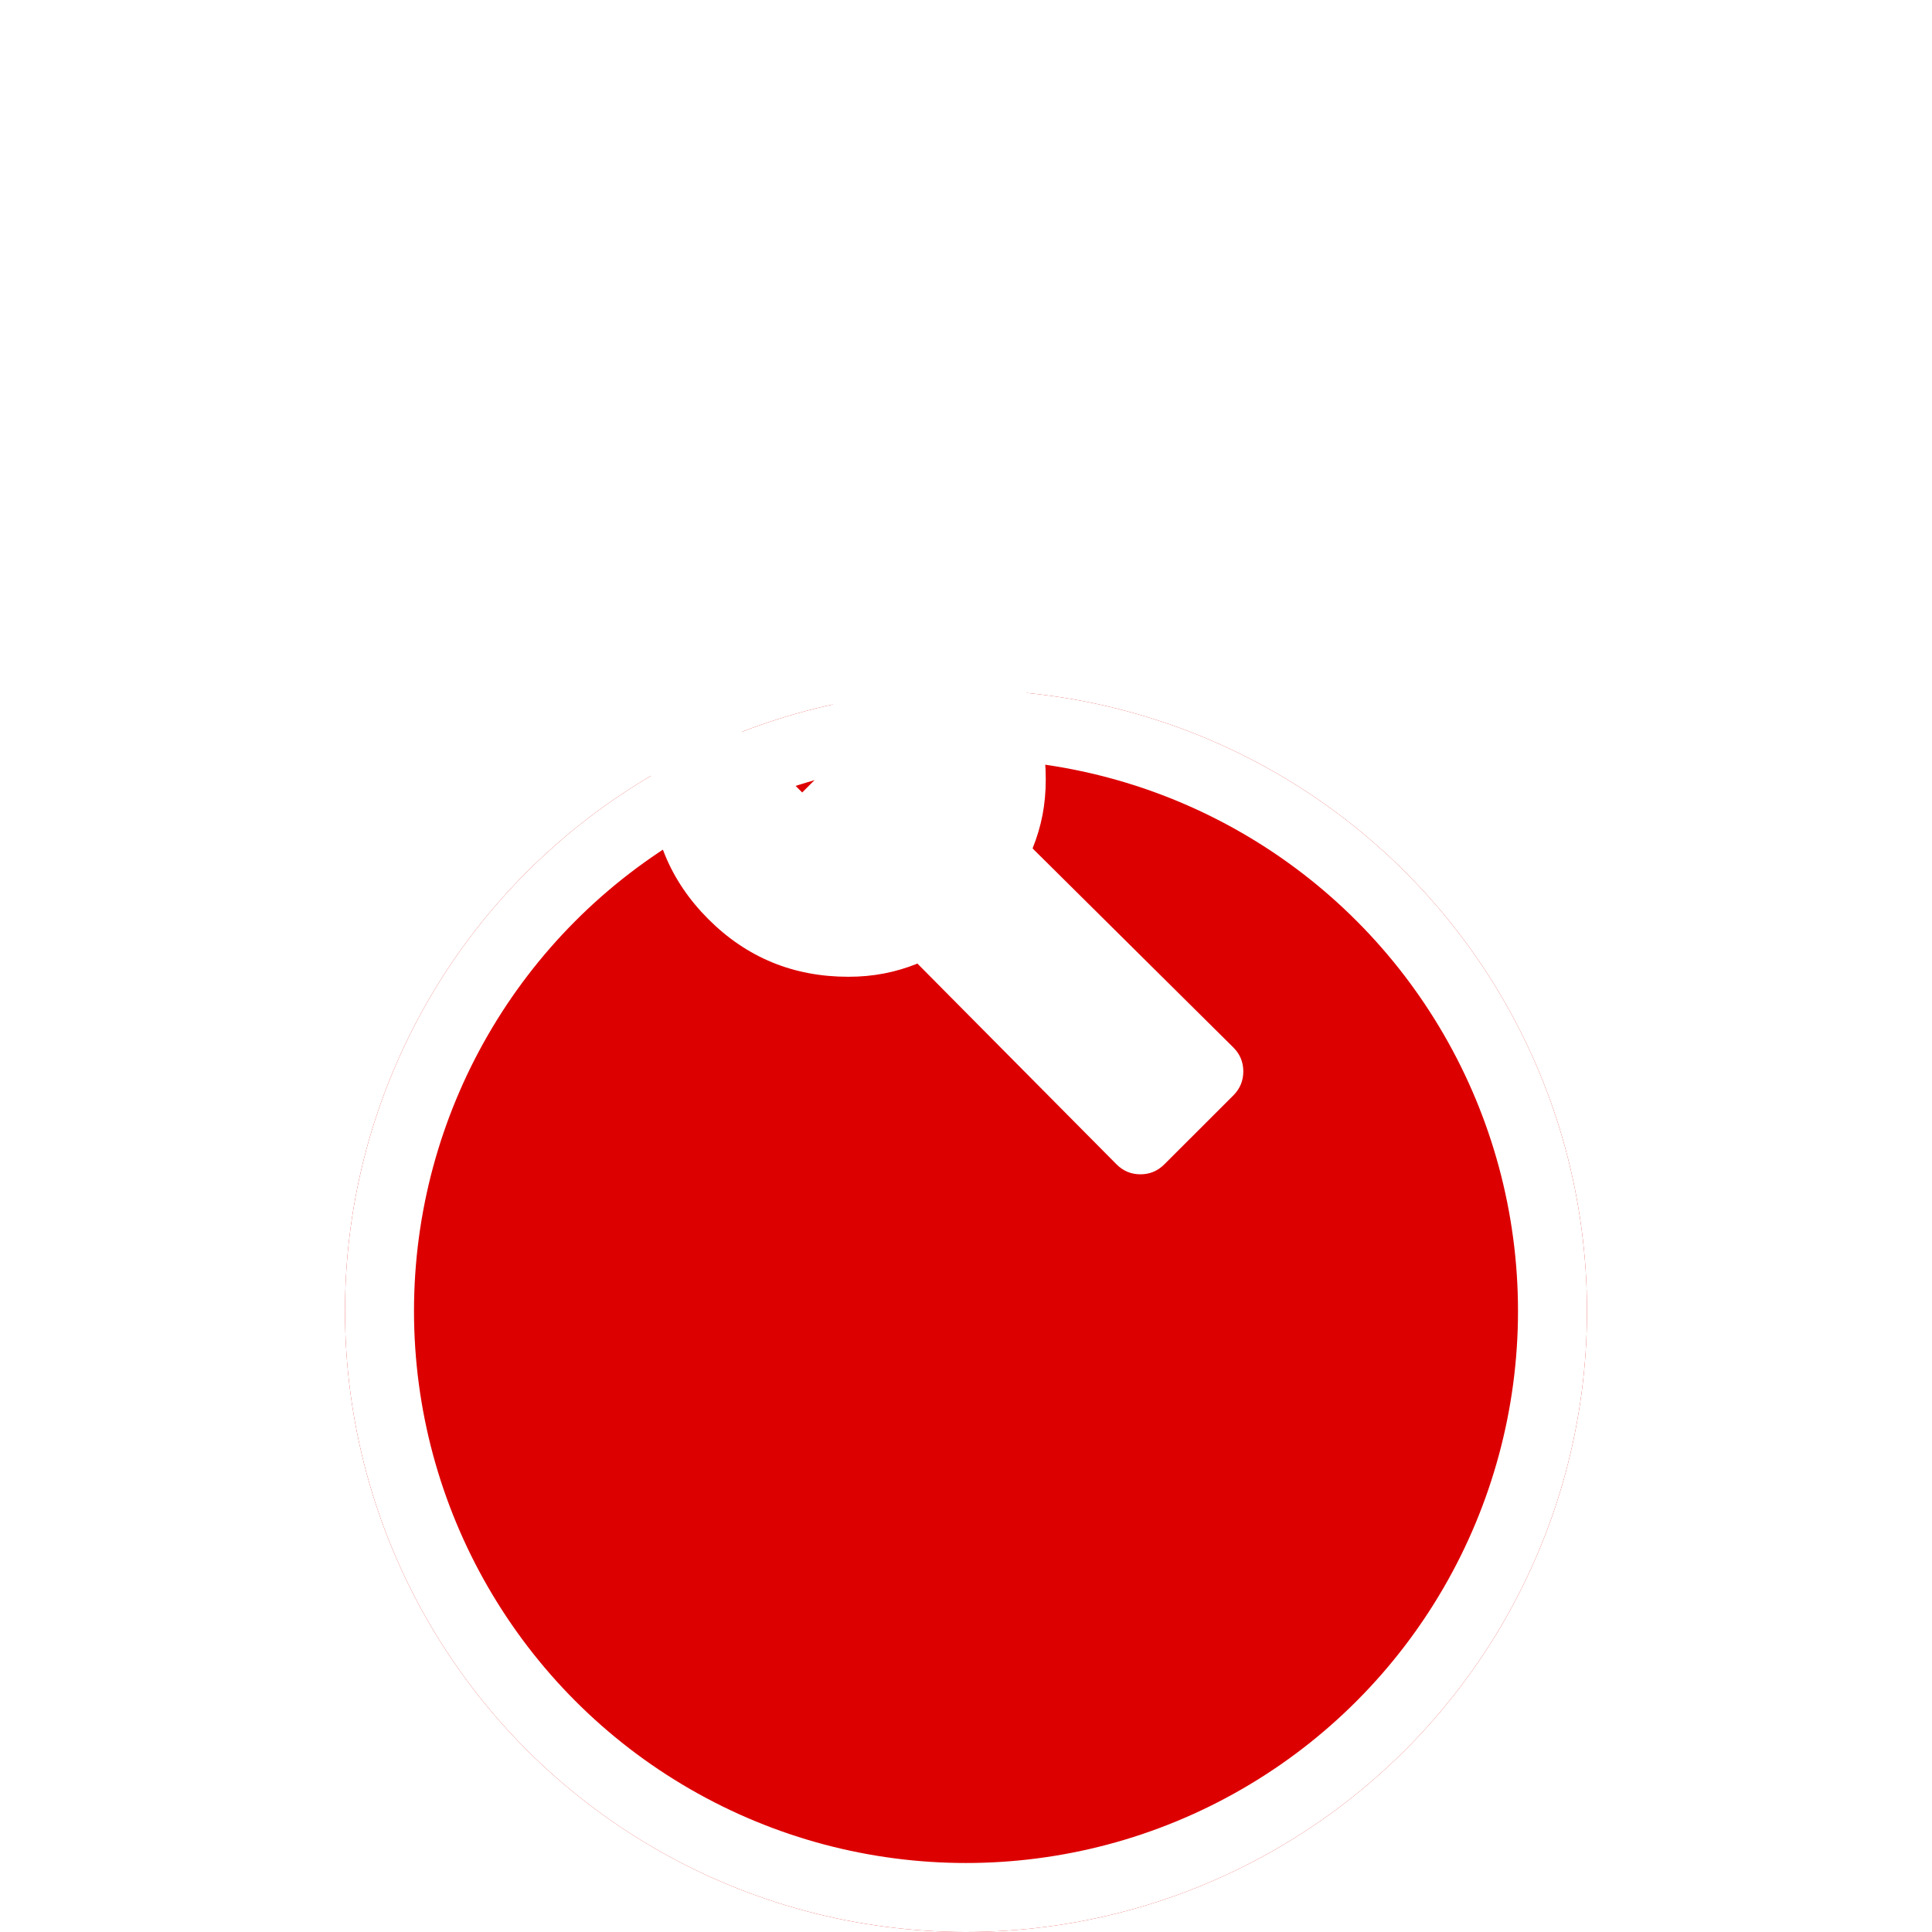 <svg width="28" height="28" viewBox="0 0 28 28" fill="none" xmlns="http://www.w3.org/2000/svg">
<g filter="url(#filter0_ddd_425_36666)">
<circle cx="14" cy="13" r="9" fill="#DD0000"/>
<circle cx="14" cy="13" r="8.5" stroke="white"/>
</g>
<path d="M16.182 16.875L13.296 13.965C13.137 14.029 12.976 14.077 12.813 14.108C12.65 14.14 12.477 14.156 12.294 14.156C11.499 14.156 10.823 13.878 10.266 13.321C9.71 12.765 9.431 12.089 9.431 11.294C9.431 11.007 9.471 10.735 9.551 10.477C9.63 10.218 9.741 9.974 9.884 9.743L11.626 11.485L12.485 10.626L10.743 8.884C10.974 8.741 11.218 8.63 11.477 8.55C11.735 8.471 12.008 8.431 12.294 8.431C13.089 8.431 13.765 8.709 14.321 9.266C14.878 9.823 15.156 10.498 15.156 11.294C15.156 11.476 15.14 11.649 15.109 11.812C15.077 11.976 15.029 12.136 14.965 12.296L17.876 15.182C17.971 15.277 18.019 15.393 18.019 15.528C18.019 15.663 17.971 15.778 17.876 15.874L16.874 16.875C16.778 16.971 16.663 17.019 16.528 17.019C16.393 17.019 16.277 16.971 16.182 16.875Z" fill="white"/>
<defs>
<filter id="filter0_ddd_425_36666" x="0" y="0" width="28" height="28" filterUnits="userSpaceOnUse" color-interpolation-filters="sRGB">
<feFlood flood-opacity="0" result="BackgroundImageFix"/>
<feColorMatrix in="SourceAlpha" type="matrix" values="0 0 0 0 0 0 0 0 0 0 0 0 0 0 0 0 0 0 127 0" result="hardAlpha"/>
<feMorphology radius="2" operator="erode" in="SourceAlpha" result="effect1_dropShadow_425_36666"/>
<feOffset dy="3"/>
<feGaussianBlur stdDeviation="0.5"/>
<feComposite in2="hardAlpha" operator="out"/>
<feColorMatrix type="matrix" values="0 0 0 0 0 0 0 0 0 0 0 0 0 0 0 0 0 0 0.04 0"/>
<feBlend mode="normal" in2="BackgroundImageFix" result="effect1_dropShadow_425_36666"/>
<feColorMatrix in="SourceAlpha" type="matrix" values="0 0 0 0 0 0 0 0 0 0 0 0 0 0 0 0 0 0 127 0" result="hardAlpha"/>
<feOffset dy="2"/>
<feGaussianBlur stdDeviation="1"/>
<feComposite in2="hardAlpha" operator="out"/>
<feColorMatrix type="matrix" values="0 0 0 0 0 0 0 0 0 0 0 0 0 0 0 0 0 0 0.03 0"/>
<feBlend mode="normal" in2="effect1_dropShadow_425_36666" result="effect2_dropShadow_425_36666"/>
<feColorMatrix in="SourceAlpha" type="matrix" values="0 0 0 0 0 0 0 0 0 0 0 0 0 0 0 0 0 0 127 0" result="hardAlpha"/>
<feOffset dy="1"/>
<feGaussianBlur stdDeviation="2.5"/>
<feComposite in2="hardAlpha" operator="out"/>
<feColorMatrix type="matrix" values="0 0 0 0 0 0 0 0 0 0 0 0 0 0 0 0 0 0 0.03 0"/>
<feBlend mode="normal" in2="effect2_dropShadow_425_36666" result="effect3_dropShadow_425_36666"/>
<feBlend mode="normal" in="SourceGraphic" in2="effect3_dropShadow_425_36666" result="shape"/>
</filter>
</defs>
</svg>

